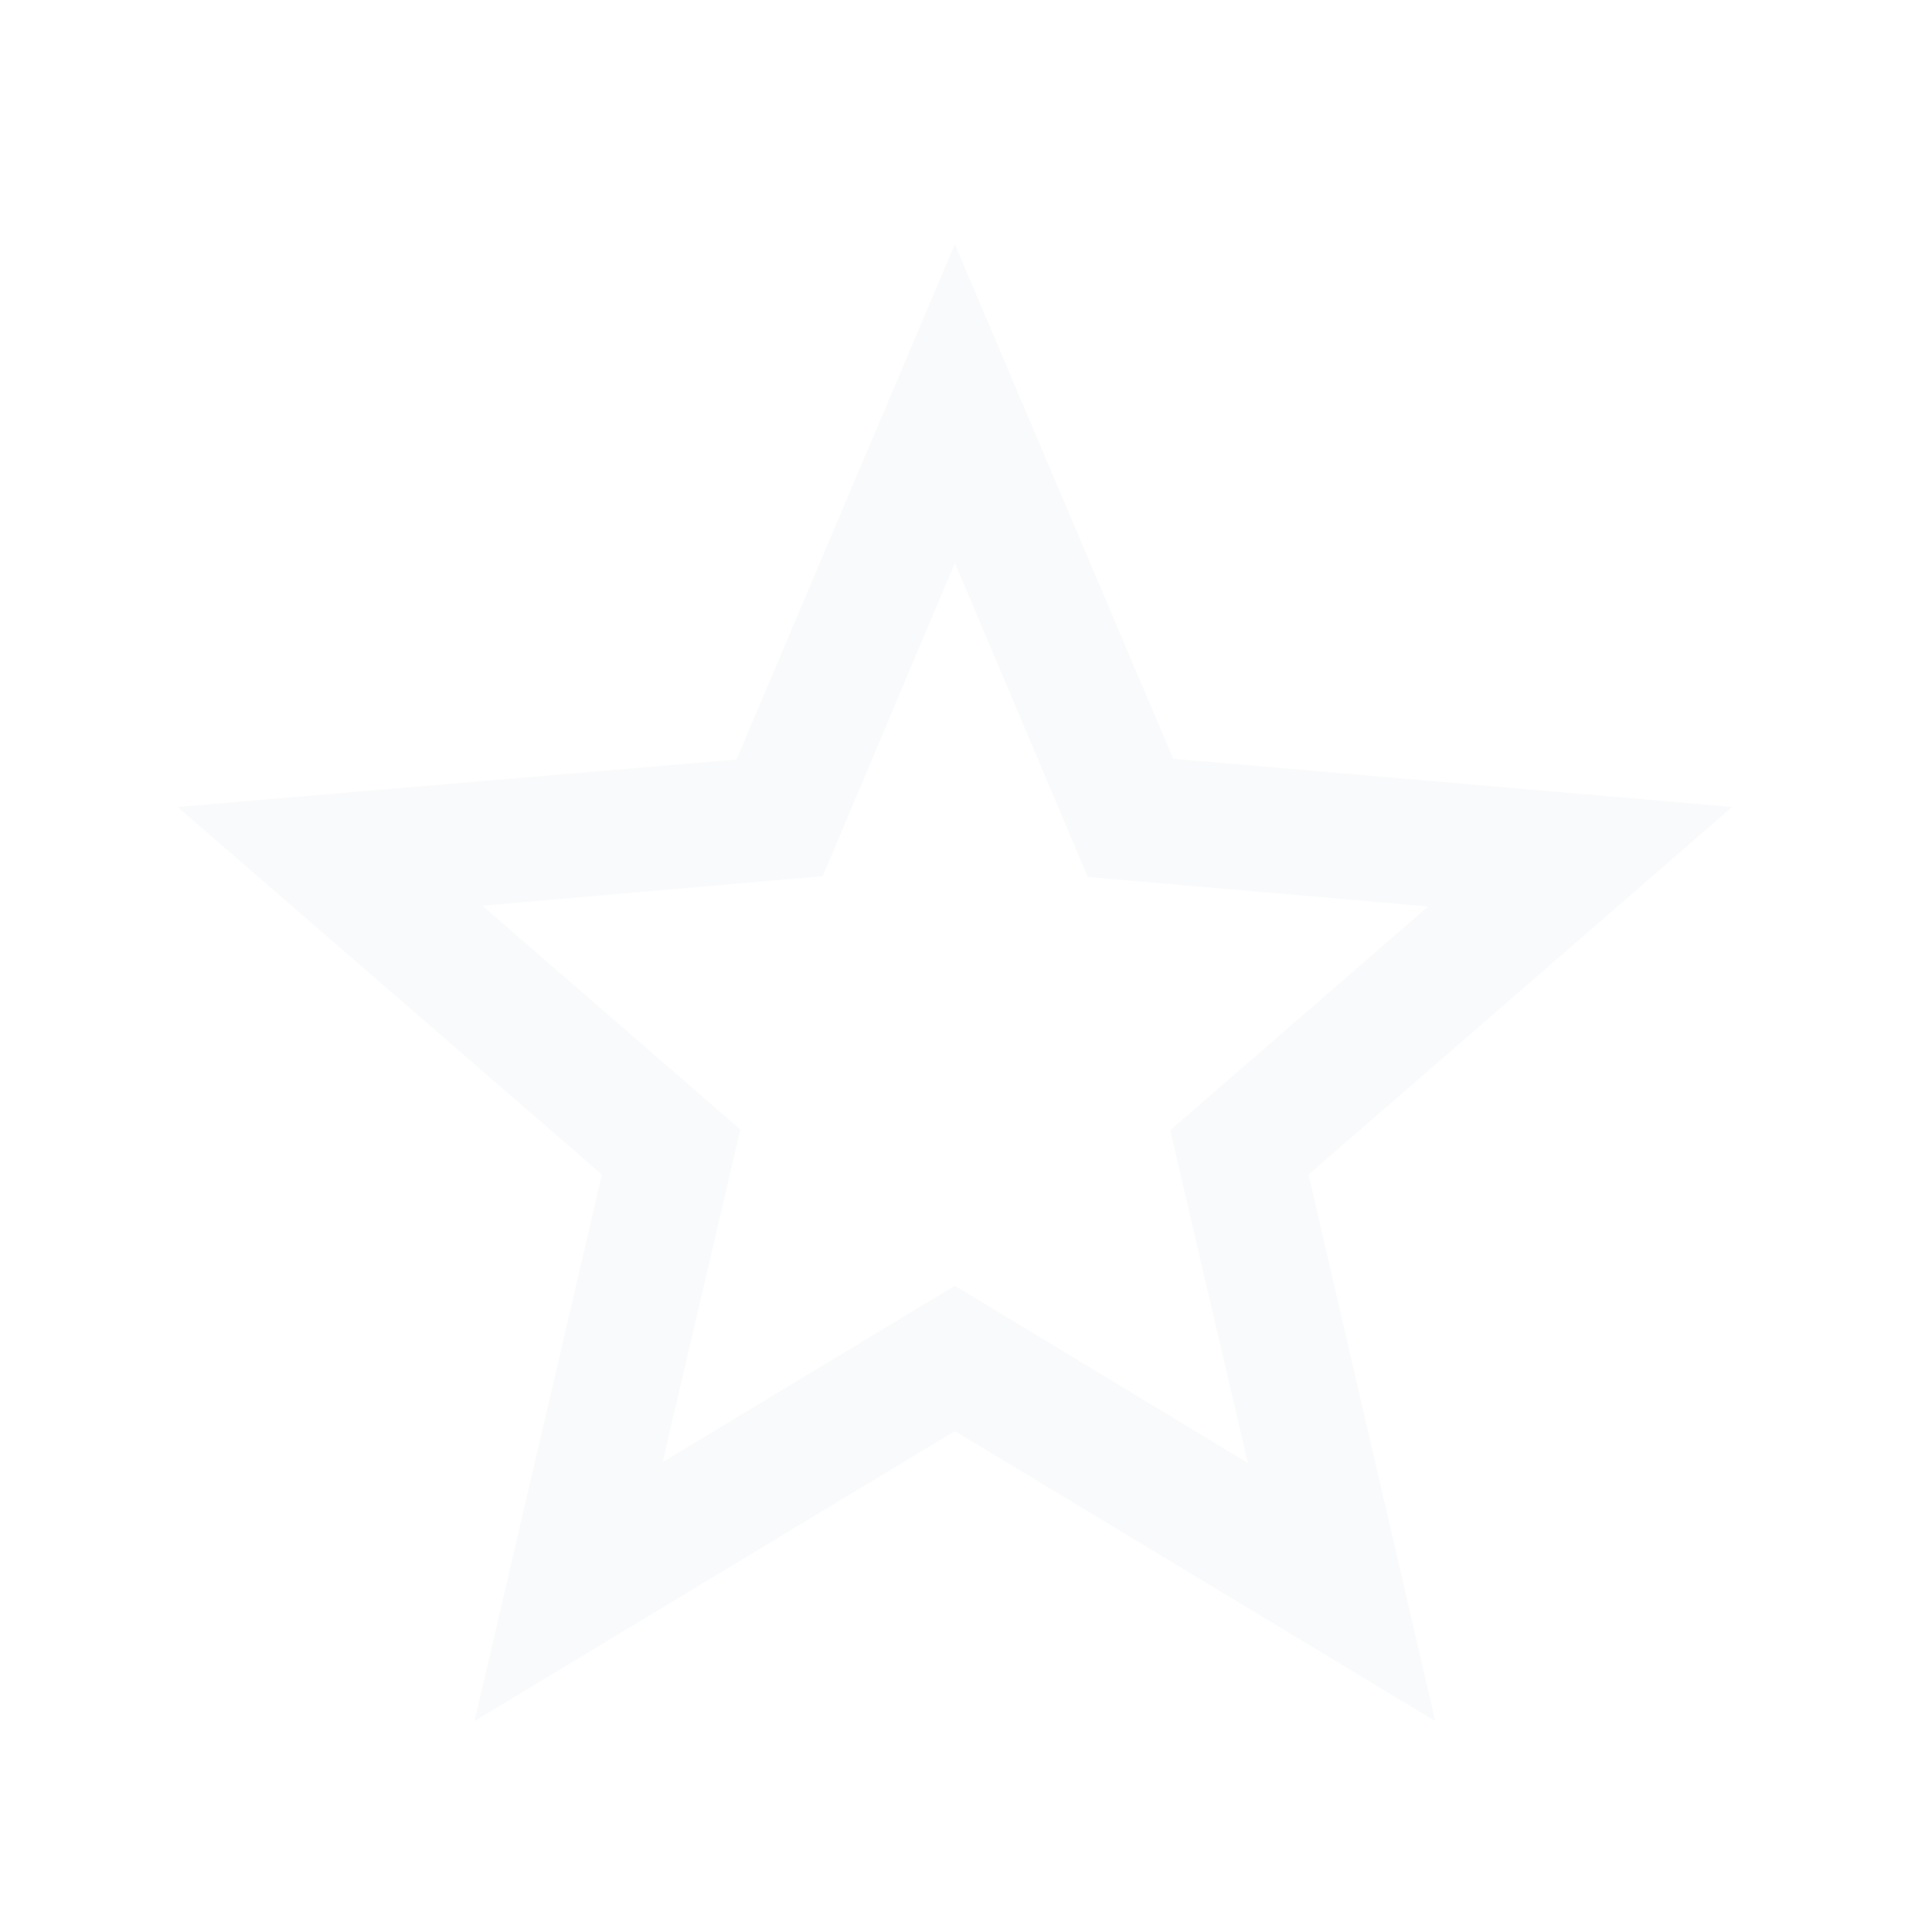 <svg width="29" height="29" viewBox="0 0 29 29" xmlns="http://www.w3.org/2000/svg">
    <defs>
        <filter x="-18.8%" y="-18.8%" width="137.5%" height="137.5%" filterUnits="objectBoundingBox" id="hdbe7ll9ba">
            <feOffset dy="1" in="SourceAlpha" result="shadowOffsetOuter1"/>
            <feGaussianBlur stdDeviation=".75" in="shadowOffsetOuter1" result="shadowBlurOuter1"/>
            <feColorMatrix values="0 0 0 0 0.311 0 0 0 0 0.306 0 0 0 0 0.306 0 0 0 0.5 0" in="shadowBlurOuter1" result="shadowMatrixOuter1"/>
            <feMerge>
                <feMergeNode in="shadowMatrixOuter1"/>
                <feMergeNode in="SourceGraphic"/>
            </feMerge>
        </filter>
    </defs>
    <g filter="url(#hdbe7ll9ba)" transform="translate(.333 .333)" fill="#F9FAFB" fill-rule="evenodd">
        <path d="m25.667 10.78-8.389-.723L14 2.333l-3.278 7.735-8.389.712 6.37 5.518L6.79 24.5 14 20.148l7.21 4.352-1.902-8.202 6.359-5.518zM14 17.967l-4.387 2.648 1.167-4.993-3.873-3.36 5.11-.444L14 7.117l1.995 4.713 5.11.443-3.873 3.36 1.166 4.994L14 17.967z"/>
    </g>
</svg>

